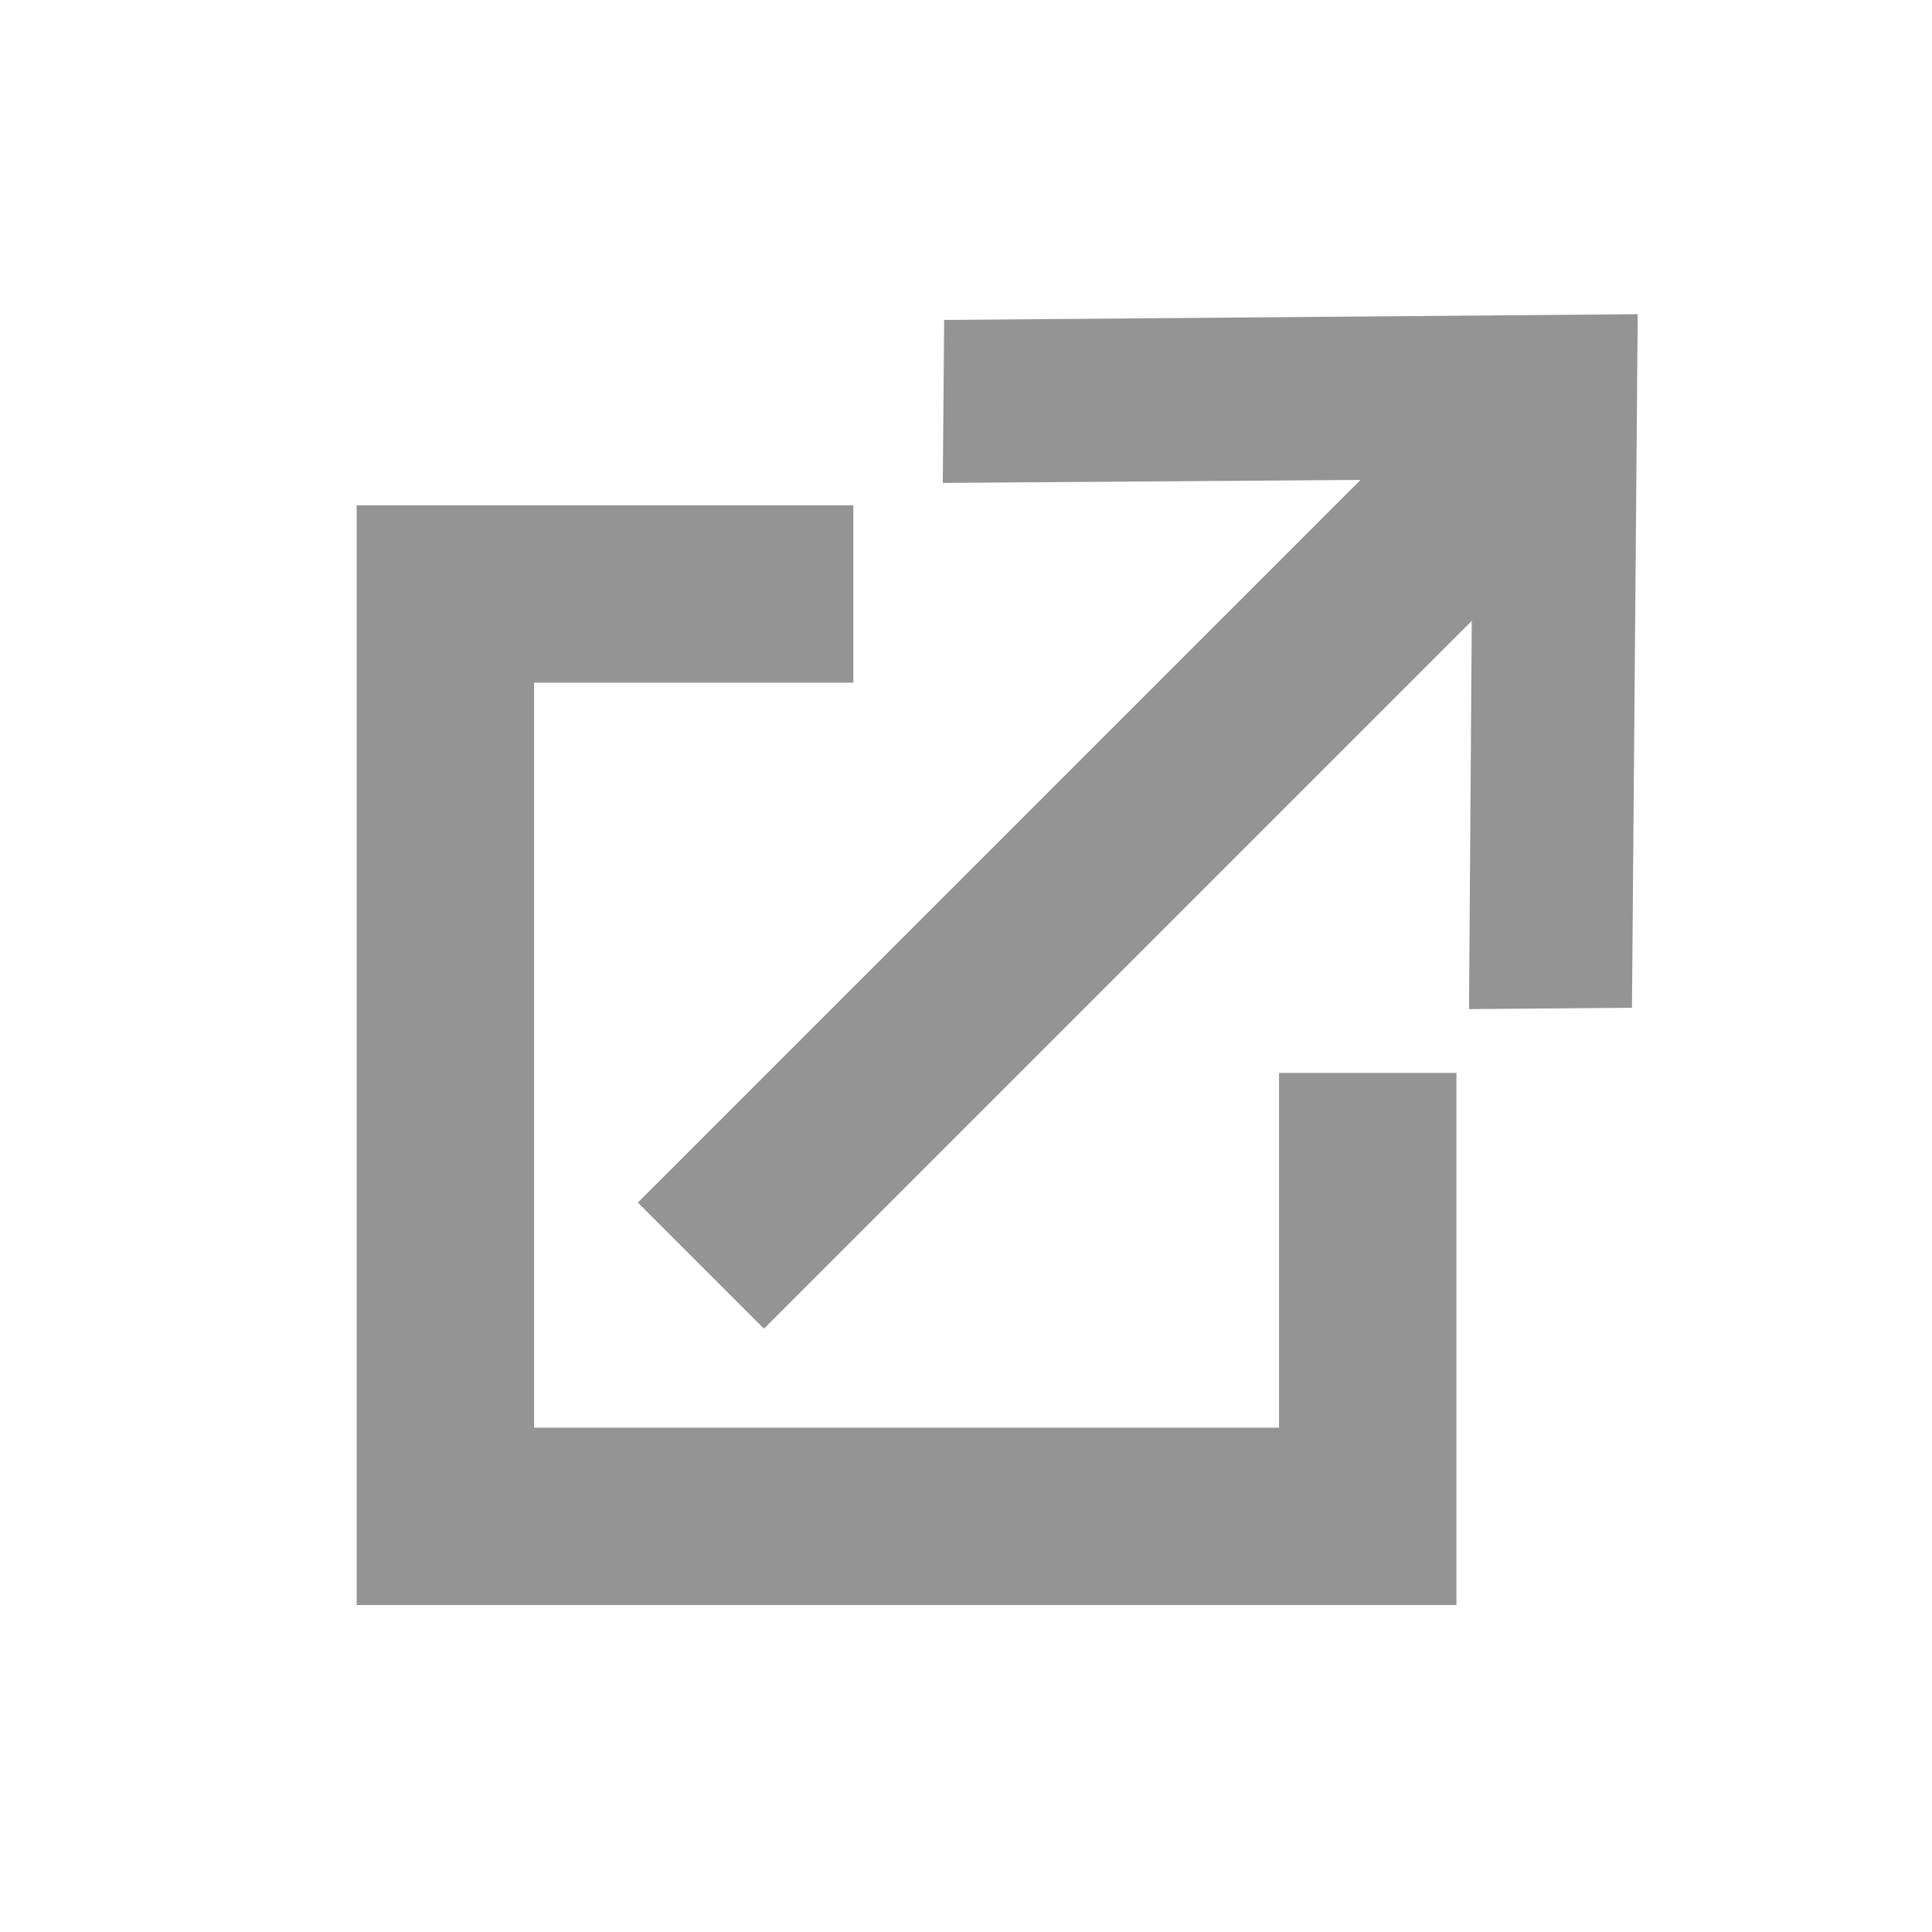 <svg width="65" height="65" viewBox="0 0 65 65" fill="none" xmlns="http://www.w3.org/2000/svg">
<path fill-rule="evenodd" clip-rule="evenodd" d="M31.719 16.247L45.774 16.146L21.46 40.46L25.703 44.703L49.516 20.889L49.423 33.951L54.906 33.905L55.099 10.571L31.765 10.764L31.719 16.247ZM12 17H28.71V22.968H17.968V48.032H43.032V36.097H49V54H12V17Z" fill="black" fill-opacity="0.42"/>
</svg>
